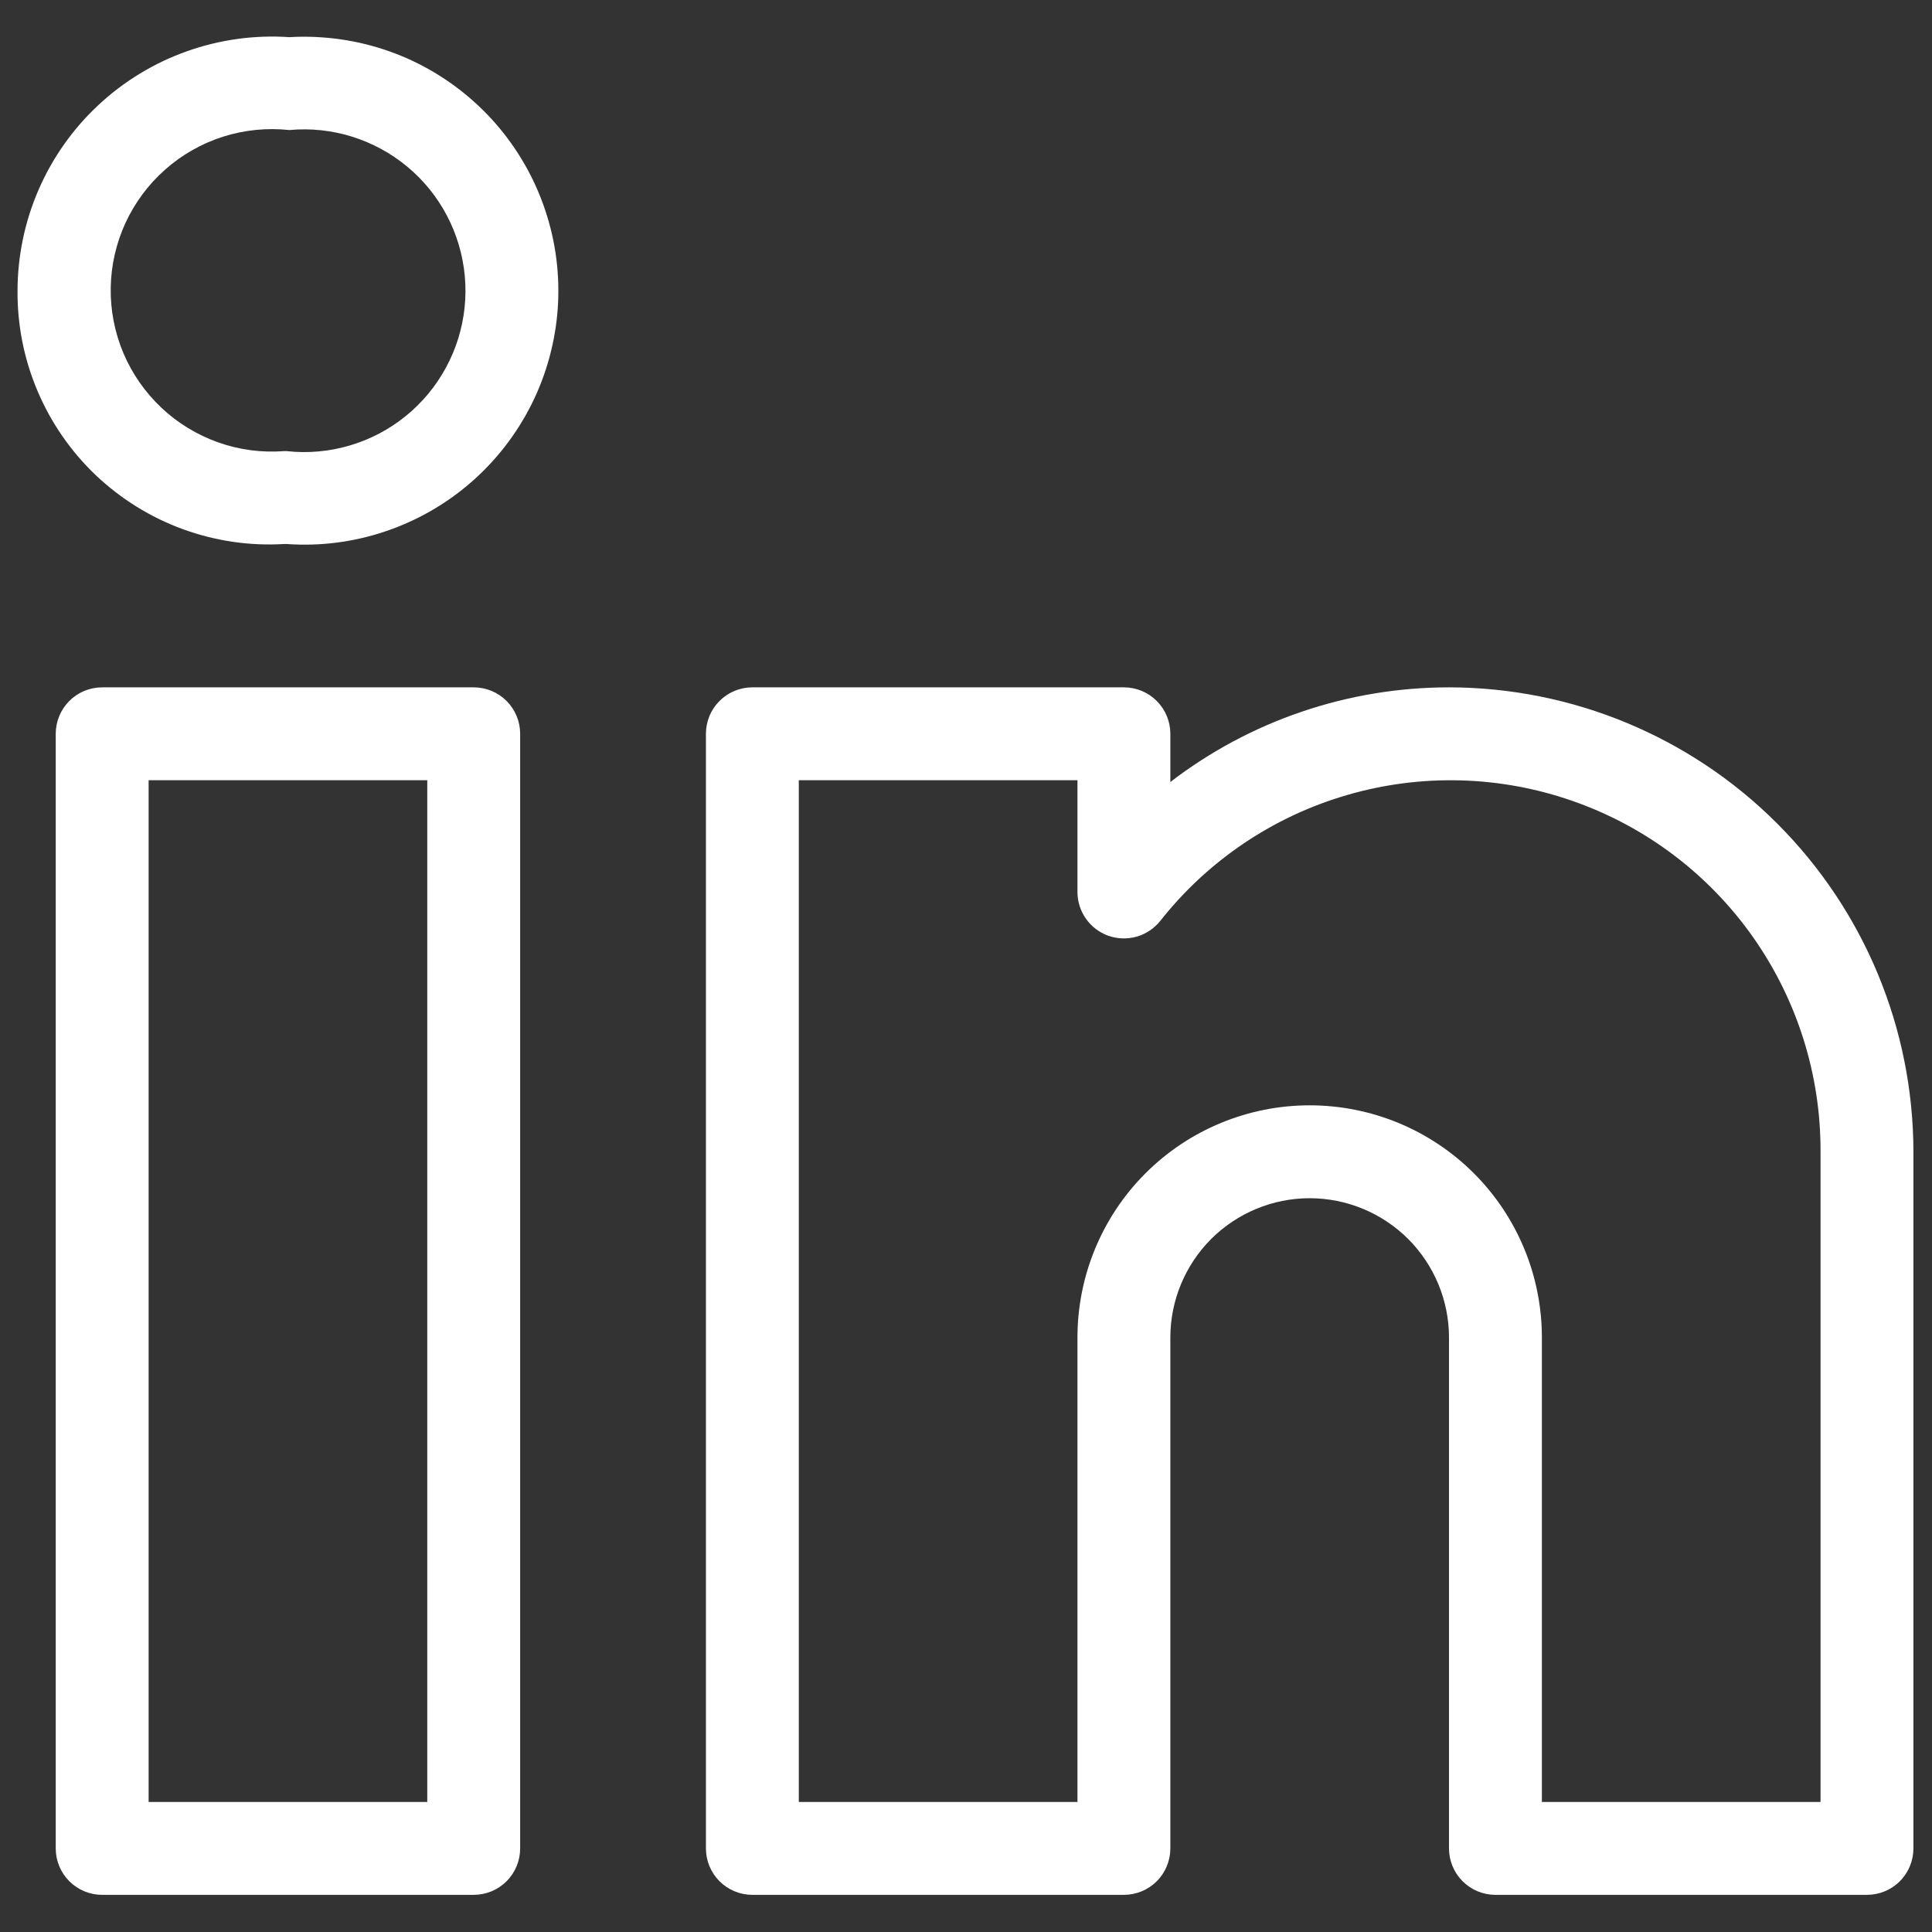 <svg width="26" height="26" viewBox="0 0 26 26" fill="none" xmlns="http://www.w3.org/2000/svg">
<rect x="0" y="0" width="26" height="26" fill="#333333" stroke="none"/>
<path d="M6.375 9.25H1.375C1.209 9.25 1.05 9.316 0.933 9.433C0.816 9.55 0.75 9.709 0.75 9.875V24.875C0.75 25.041 0.816 25.2 0.933 25.317C1.05 25.434 1.209 25.5 1.375 25.5H6.375C6.541 25.5 6.7 25.434 6.817 25.317C6.934 25.2 7 25.041 7 24.875V9.875C7 9.709 6.934 9.55 6.817 9.433C6.7 9.316 6.541 9.25 6.375 9.25ZM5.75 24.25H2V10.5H5.75V24.25ZM19.5 9.25C18.144 9.25 16.825 9.698 15.75 10.524V9.875C15.75 9.709 15.684 9.55 15.567 9.433C15.45 9.316 15.291 9.25 15.125 9.25H10.125C9.959 9.25 9.8 9.316 9.683 9.433C9.566 9.55 9.5 9.709 9.5 9.875V24.875C9.5 25.041 9.566 25.2 9.683 25.317C9.8 25.434 9.959 25.5 10.125 25.5H15.125C15.291 25.5 15.45 25.434 15.567 25.317C15.684 25.2 15.75 25.041 15.75 24.875V18C15.75 17.503 15.948 17.026 16.299 16.674C16.651 16.323 17.128 16.125 17.625 16.125C18.122 16.125 18.599 16.323 18.951 16.674C19.302 17.026 19.5 17.503 19.5 18V24.875C19.5 25.041 19.566 25.2 19.683 25.317C19.8 25.434 19.959 25.5 20.125 25.5H25.125C25.291 25.5 25.45 25.434 25.567 25.317C25.684 25.2 25.75 25.041 25.75 24.875V15.5C25.748 13.843 25.089 12.255 23.917 11.083C22.746 9.911 21.157 9.252 19.5 9.25V9.25ZM24.5 24.25H20.75V18C20.75 17.171 20.421 16.376 19.835 15.79C19.249 15.204 18.454 14.875 17.625 14.875C16.796 14.875 16.001 15.204 15.415 15.79C14.829 16.376 14.5 17.171 14.5 18V24.25H10.75V10.5H14.5V12.004C14.5 12.133 14.54 12.259 14.615 12.365C14.69 12.471 14.796 12.551 14.918 12.594C15.04 12.636 15.172 12.64 15.297 12.605C15.421 12.569 15.531 12.496 15.613 12.395C16.254 11.581 17.134 10.988 18.129 10.699C19.124 10.409 20.185 10.437 21.163 10.779C22.142 11.12 22.989 11.759 23.587 12.605C24.185 13.452 24.504 14.464 24.5 15.5V24.25ZM4.335 0.503C4.188 0.492 4.041 0.491 3.894 0.5C3.426 0.468 2.957 0.533 2.515 0.69C2.073 0.847 1.668 1.093 1.325 1.413C0.982 1.732 0.709 2.119 0.521 2.549C0.334 2.979 0.237 3.442 0.236 3.911C0.232 4.375 0.324 4.835 0.505 5.262C0.686 5.689 0.953 6.075 1.289 6.395C1.626 6.714 2.024 6.962 2.46 7.121C2.895 7.28 3.359 7.349 3.823 7.321H3.858C4.305 7.353 4.755 7.296 5.18 7.153C5.606 7.011 5.999 6.786 6.338 6.492C6.677 6.197 6.954 5.839 7.155 5.437C7.355 5.036 7.474 4.598 7.506 4.151C7.537 3.703 7.48 3.253 7.337 2.828C7.195 2.402 6.97 2.009 6.676 1.67C6.381 1.331 6.023 1.054 5.622 0.853C5.22 0.653 4.783 0.534 4.335 0.503V0.503ZM4.291 6.075C4.147 6.088 4.002 6.087 3.858 6.071H3.823C3.522 6.094 3.219 6.054 2.935 5.953C2.651 5.852 2.39 5.693 2.171 5.486C1.952 5.279 1.778 5.029 1.66 4.751C1.543 4.473 1.485 4.173 1.49 3.872C1.495 3.57 1.563 3.273 1.689 2.999C1.816 2.725 1.998 2.48 2.224 2.281C2.45 2.081 2.715 1.931 3.003 1.839C3.29 1.748 3.594 1.718 3.894 1.75C4.467 1.697 5.038 1.875 5.481 2.243C5.924 2.611 6.202 3.14 6.255 3.714C6.308 4.287 6.13 4.858 5.762 5.301C5.394 5.744 4.865 6.022 4.291 6.075V6.075Z" fill="white"/>
</svg>
